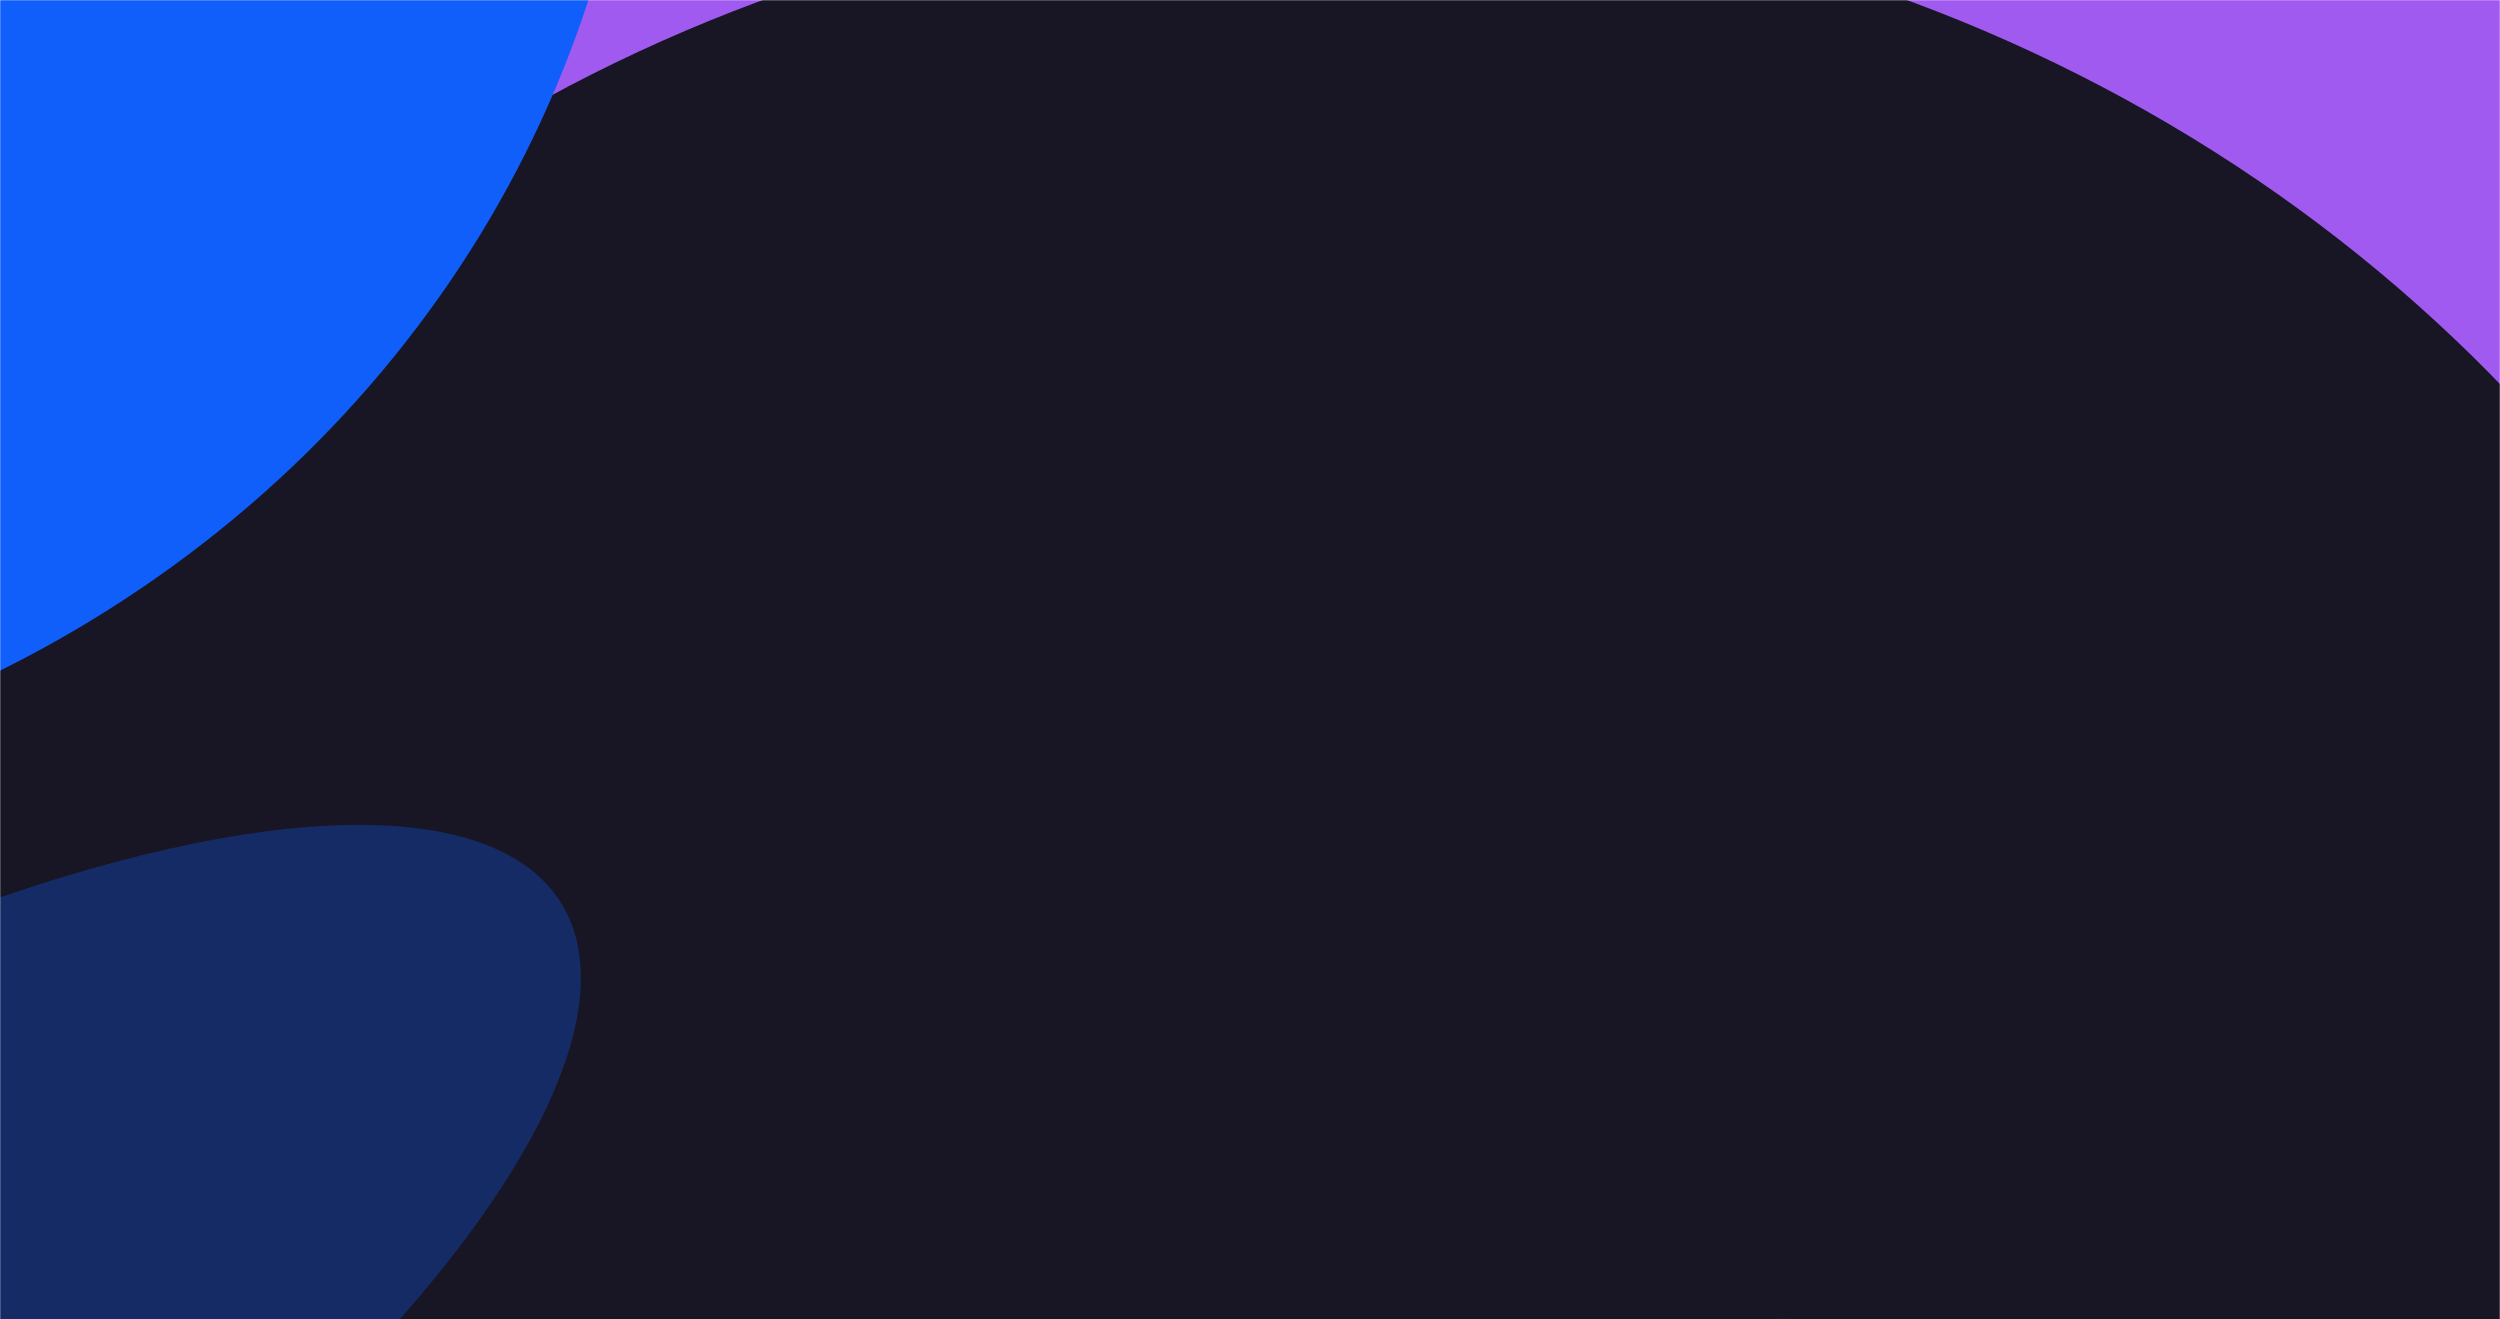 <svg width="1440" height="760" viewBox="0 0 1440 760" fill="none" xmlns="http://www.w3.org/2000/svg">
<mask id="mask0_52_6712" style="mask-type:alpha" maskUnits="userSpaceOnUse" x="0" y="0" width="1440" height="760">
<rect width="1440" height="760" fill="url(#paint0_linear_52_6712)"/>
</mask>
<g mask="url(#mask0_52_6712)">
<rect width="1440" height="760" fill="#A15AF0"/>
<g filter="url(#filter0_f_52_6712)">
<ellipse cx="768.857" cy="802.33" rx="909.771" ry="860.717" fill="#181625"/>
</g>
<g filter="url(#filter1_f_52_6712)">
<ellipse cx="-321.429" cy="-191.216" rx="690.686" ry="652.471" fill="#105FFB"/>
</g>
<g filter="url(#filter2_f_52_6712)">
<ellipse cx="1026" cy="1219.5" rx="487" ry="459.795" fill="#105FFB"/>
</g>
<g filter="url(#filter3_f_52_6712)">
<ellipse cx="208.468" cy="617.744" rx="208.468" ry="617.744" transform="matrix(0.574 0.819 -0.847 0.531 201.38 346.179)" fill="#105FFB" fill-opacity="0.3"/>
</g>
</g>
<defs>
<filter id="filter0_f_52_6712" x="-552.343" y="-469.815" width="2642.4" height="2544.29" filterUnits="userSpaceOnUse" color-interpolation-filters="sRGB">
<feFlood flood-opacity="0" result="BackgroundImageFix"/>
<feBlend mode="normal" in="SourceGraphic" in2="BackgroundImageFix" result="shape"/>
<feGaussianBlur stdDeviation="205.714" result="effect1_foregroundBlur_52_6712"/>
</filter>
<filter id="filter1_f_52_6712" x="-1526.4" y="-1357.97" width="2409.94" height="2333.51" filterUnits="userSpaceOnUse" color-interpolation-filters="sRGB">
<feFlood flood-opacity="0" result="BackgroundImageFix"/>
<feBlend mode="normal" in="SourceGraphic" in2="BackgroundImageFix" result="shape"/>
<feGaussianBlur stdDeviation="257.143" result="effect1_foregroundBlur_52_6712"/>
</filter>
<filter id="filter2_f_52_6712" x="24.714" y="245.417" width="2002.57" height="1948.16" filterUnits="userSpaceOnUse" color-interpolation-filters="sRGB">
<feFlood flood-opacity="0" result="BackgroundImageFix"/>
<feBlend mode="normal" in="SourceGraphic" in2="BackgroundImageFix" result="shape"/>
<feGaussianBlur stdDeviation="257.143" result="effect1_foregroundBlur_52_6712"/>
</filter>
<filter id="filter3_f_52_6712" x="-1253.8" y="-39.201" width="2102.64" height="1768.42" filterUnits="userSpaceOnUse" color-interpolation-filters="sRGB">
<feFlood flood-opacity="0" result="BackgroundImageFix"/>
<feBlend mode="normal" in="SourceGraphic" in2="BackgroundImageFix" result="shape"/>
<feGaussianBlur stdDeviation="257.143" result="effect1_foregroundBlur_52_6712"/>
</filter>
<linearGradient id="paint0_linear_52_6712" x1="0" y1="380.487" x2="1819.54" y2="380.487" gradientUnits="userSpaceOnUse">
<stop offset="0.029" stop-color="#A15AF0"/>
<stop offset="1" stop-color="#105FFB"/>
</linearGradient>
</defs>
</svg>
